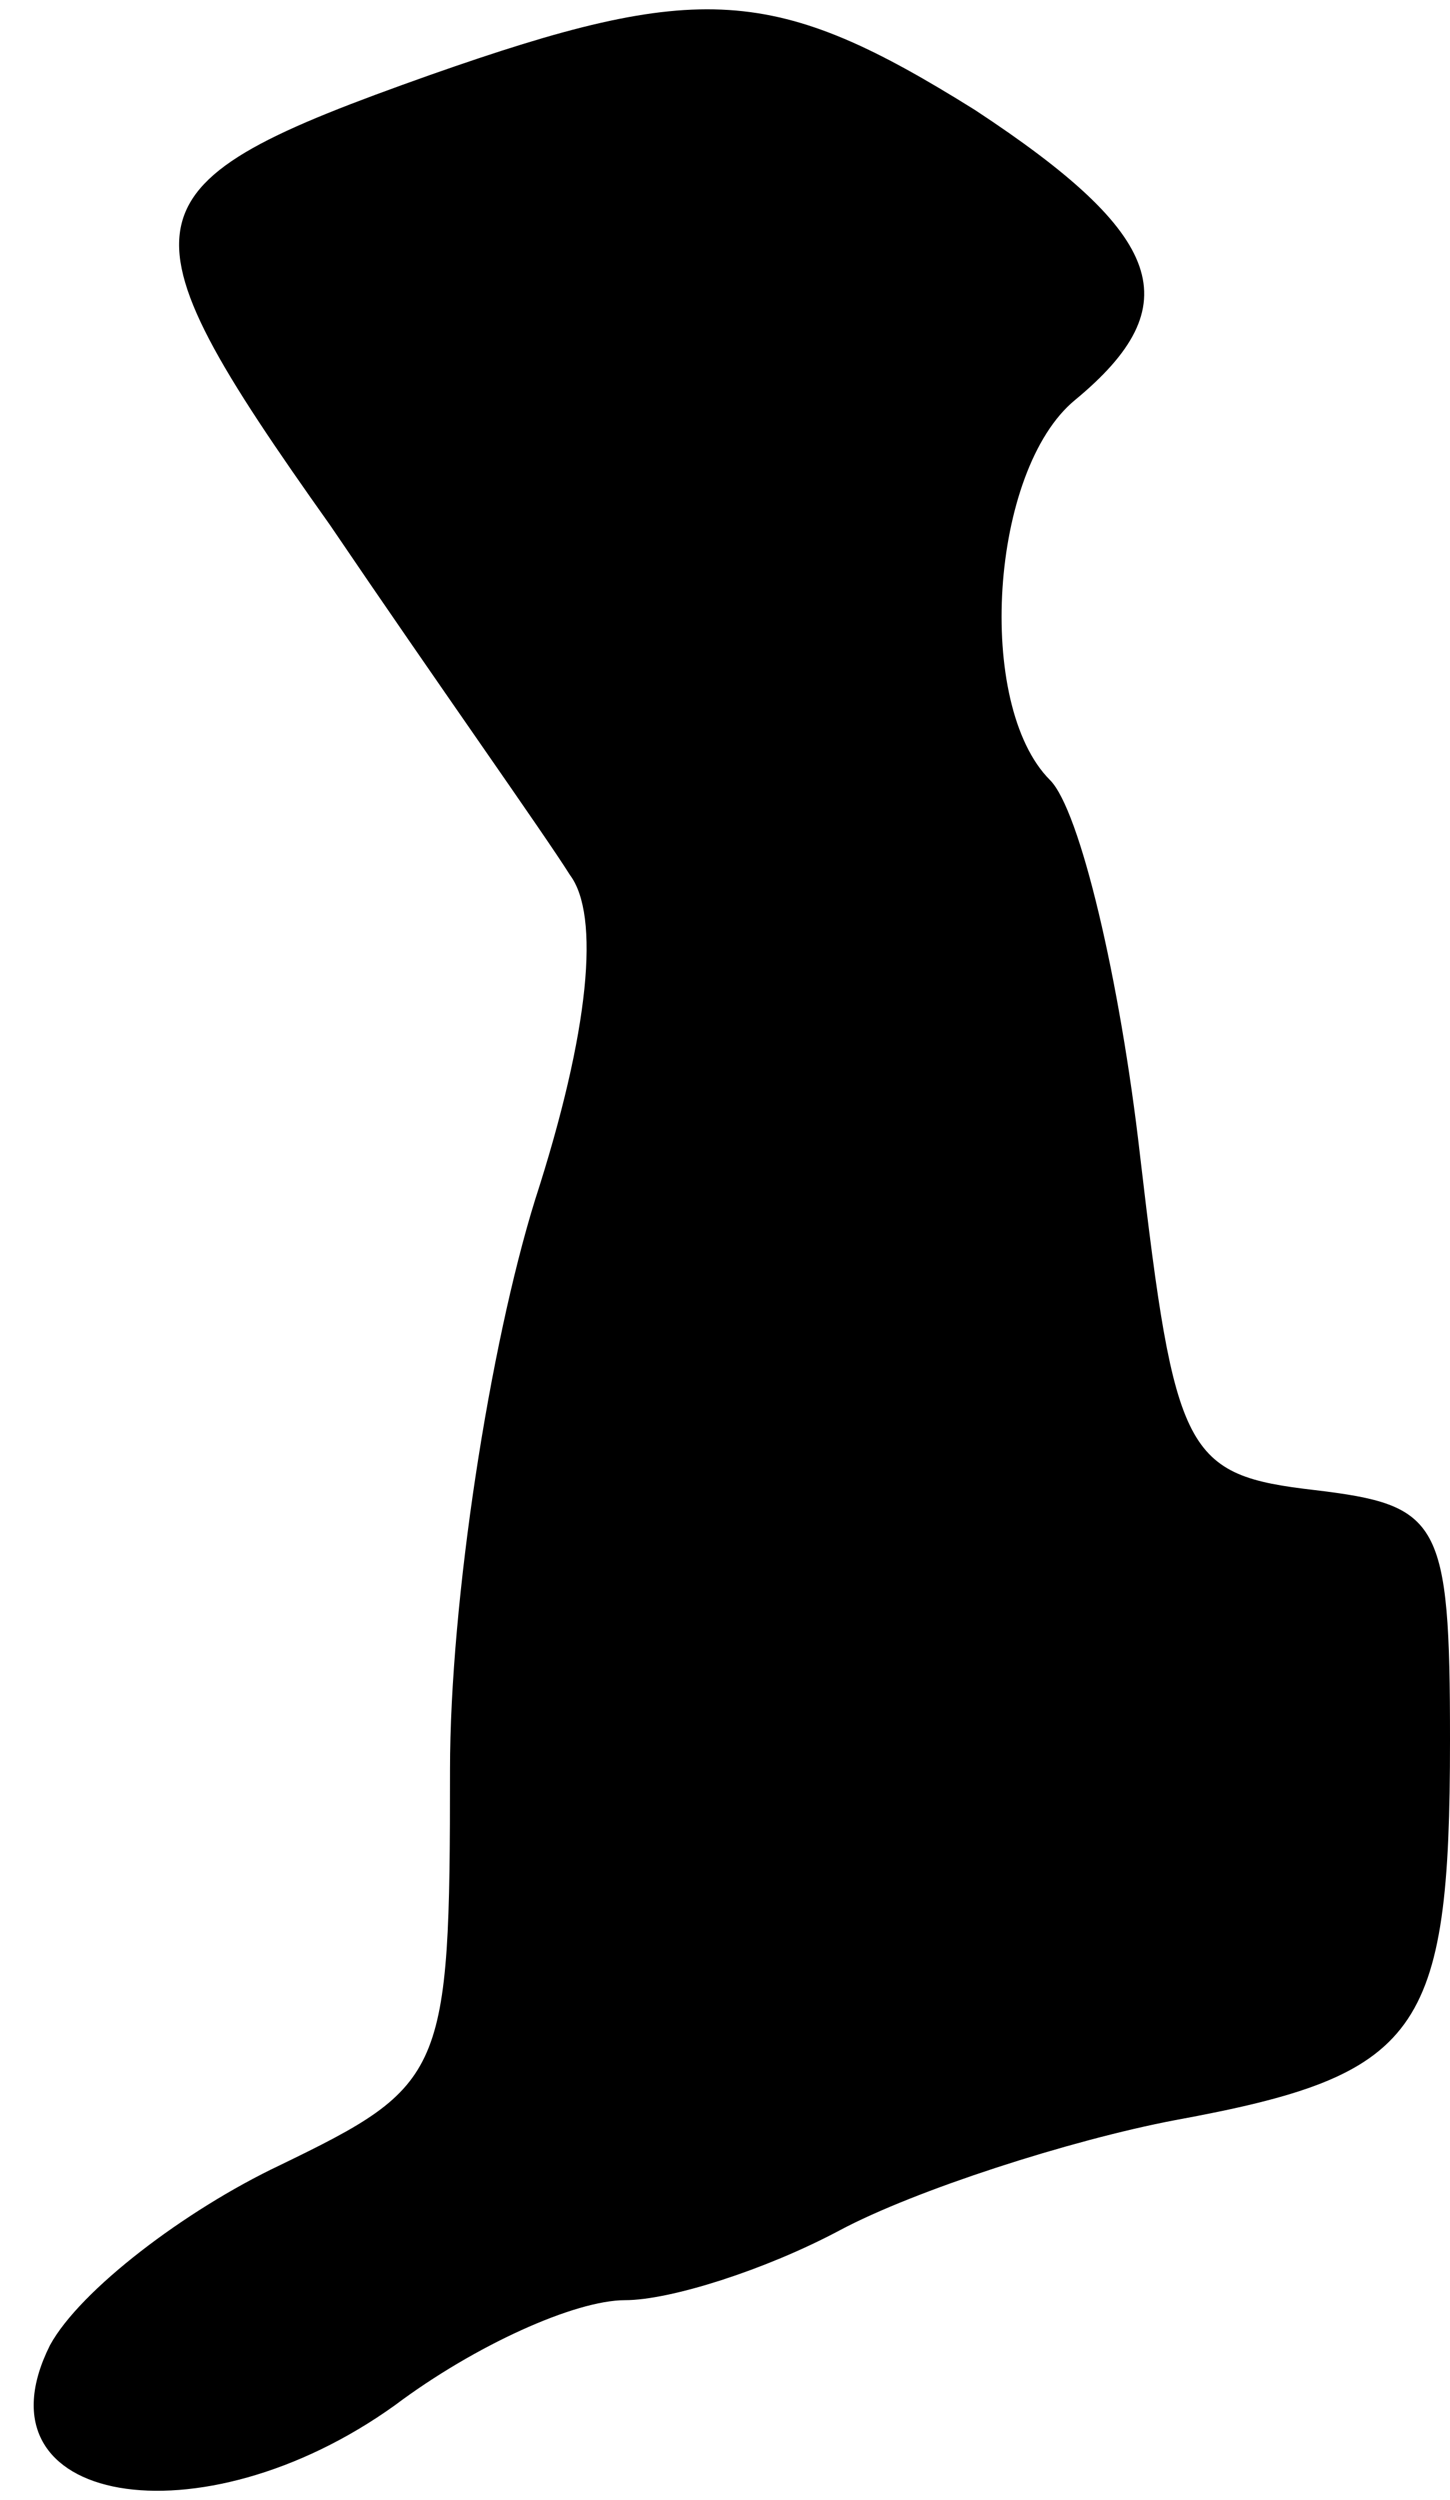 <?xml version="1.0" standalone="no"?>
<!DOCTYPE svg PUBLIC "-//W3C//DTD SVG 20010904//EN"
 "http://www.w3.org/TR/2001/REC-SVG-20010904/DTD/svg10.dtd">
<svg version="1.0" xmlns="http://www.w3.org/2000/svg"
 width="29pt" height="50pt" viewBox="0 0 29 50"
 preserveAspectRatio="xMidYMid meet">
<g transform="translate(0,50) scale(0.1,-0.1)"
fill="#000000" stroke="none">
<path fill="#000000" stroke="none" d="M86 485 c-62 -22 -64 -28 -20 -90 21
-31 43 -62 48 -70 6 -8 4 -31 -7 -65 -9 -29 -17 -80 -17 -114 0 -61 -1 -63
-34 -79 -19 -9 -40 -25 -46 -36 -16 -32 30 -40 69 -12 16 12 36 21 46 21 9 0
28 6 43 14 15 8 46 18 67 22 49 9 55 17 55 76 0 44 -2 47 -27 50 -26 3 -28 7
-35 67 -4 35 -12 69 -18 75 -15 15 -12 62 5 76 23 19 18 33 -20 58 -40 25 -55
26 -109 7z"/>
</g>
</svg>
